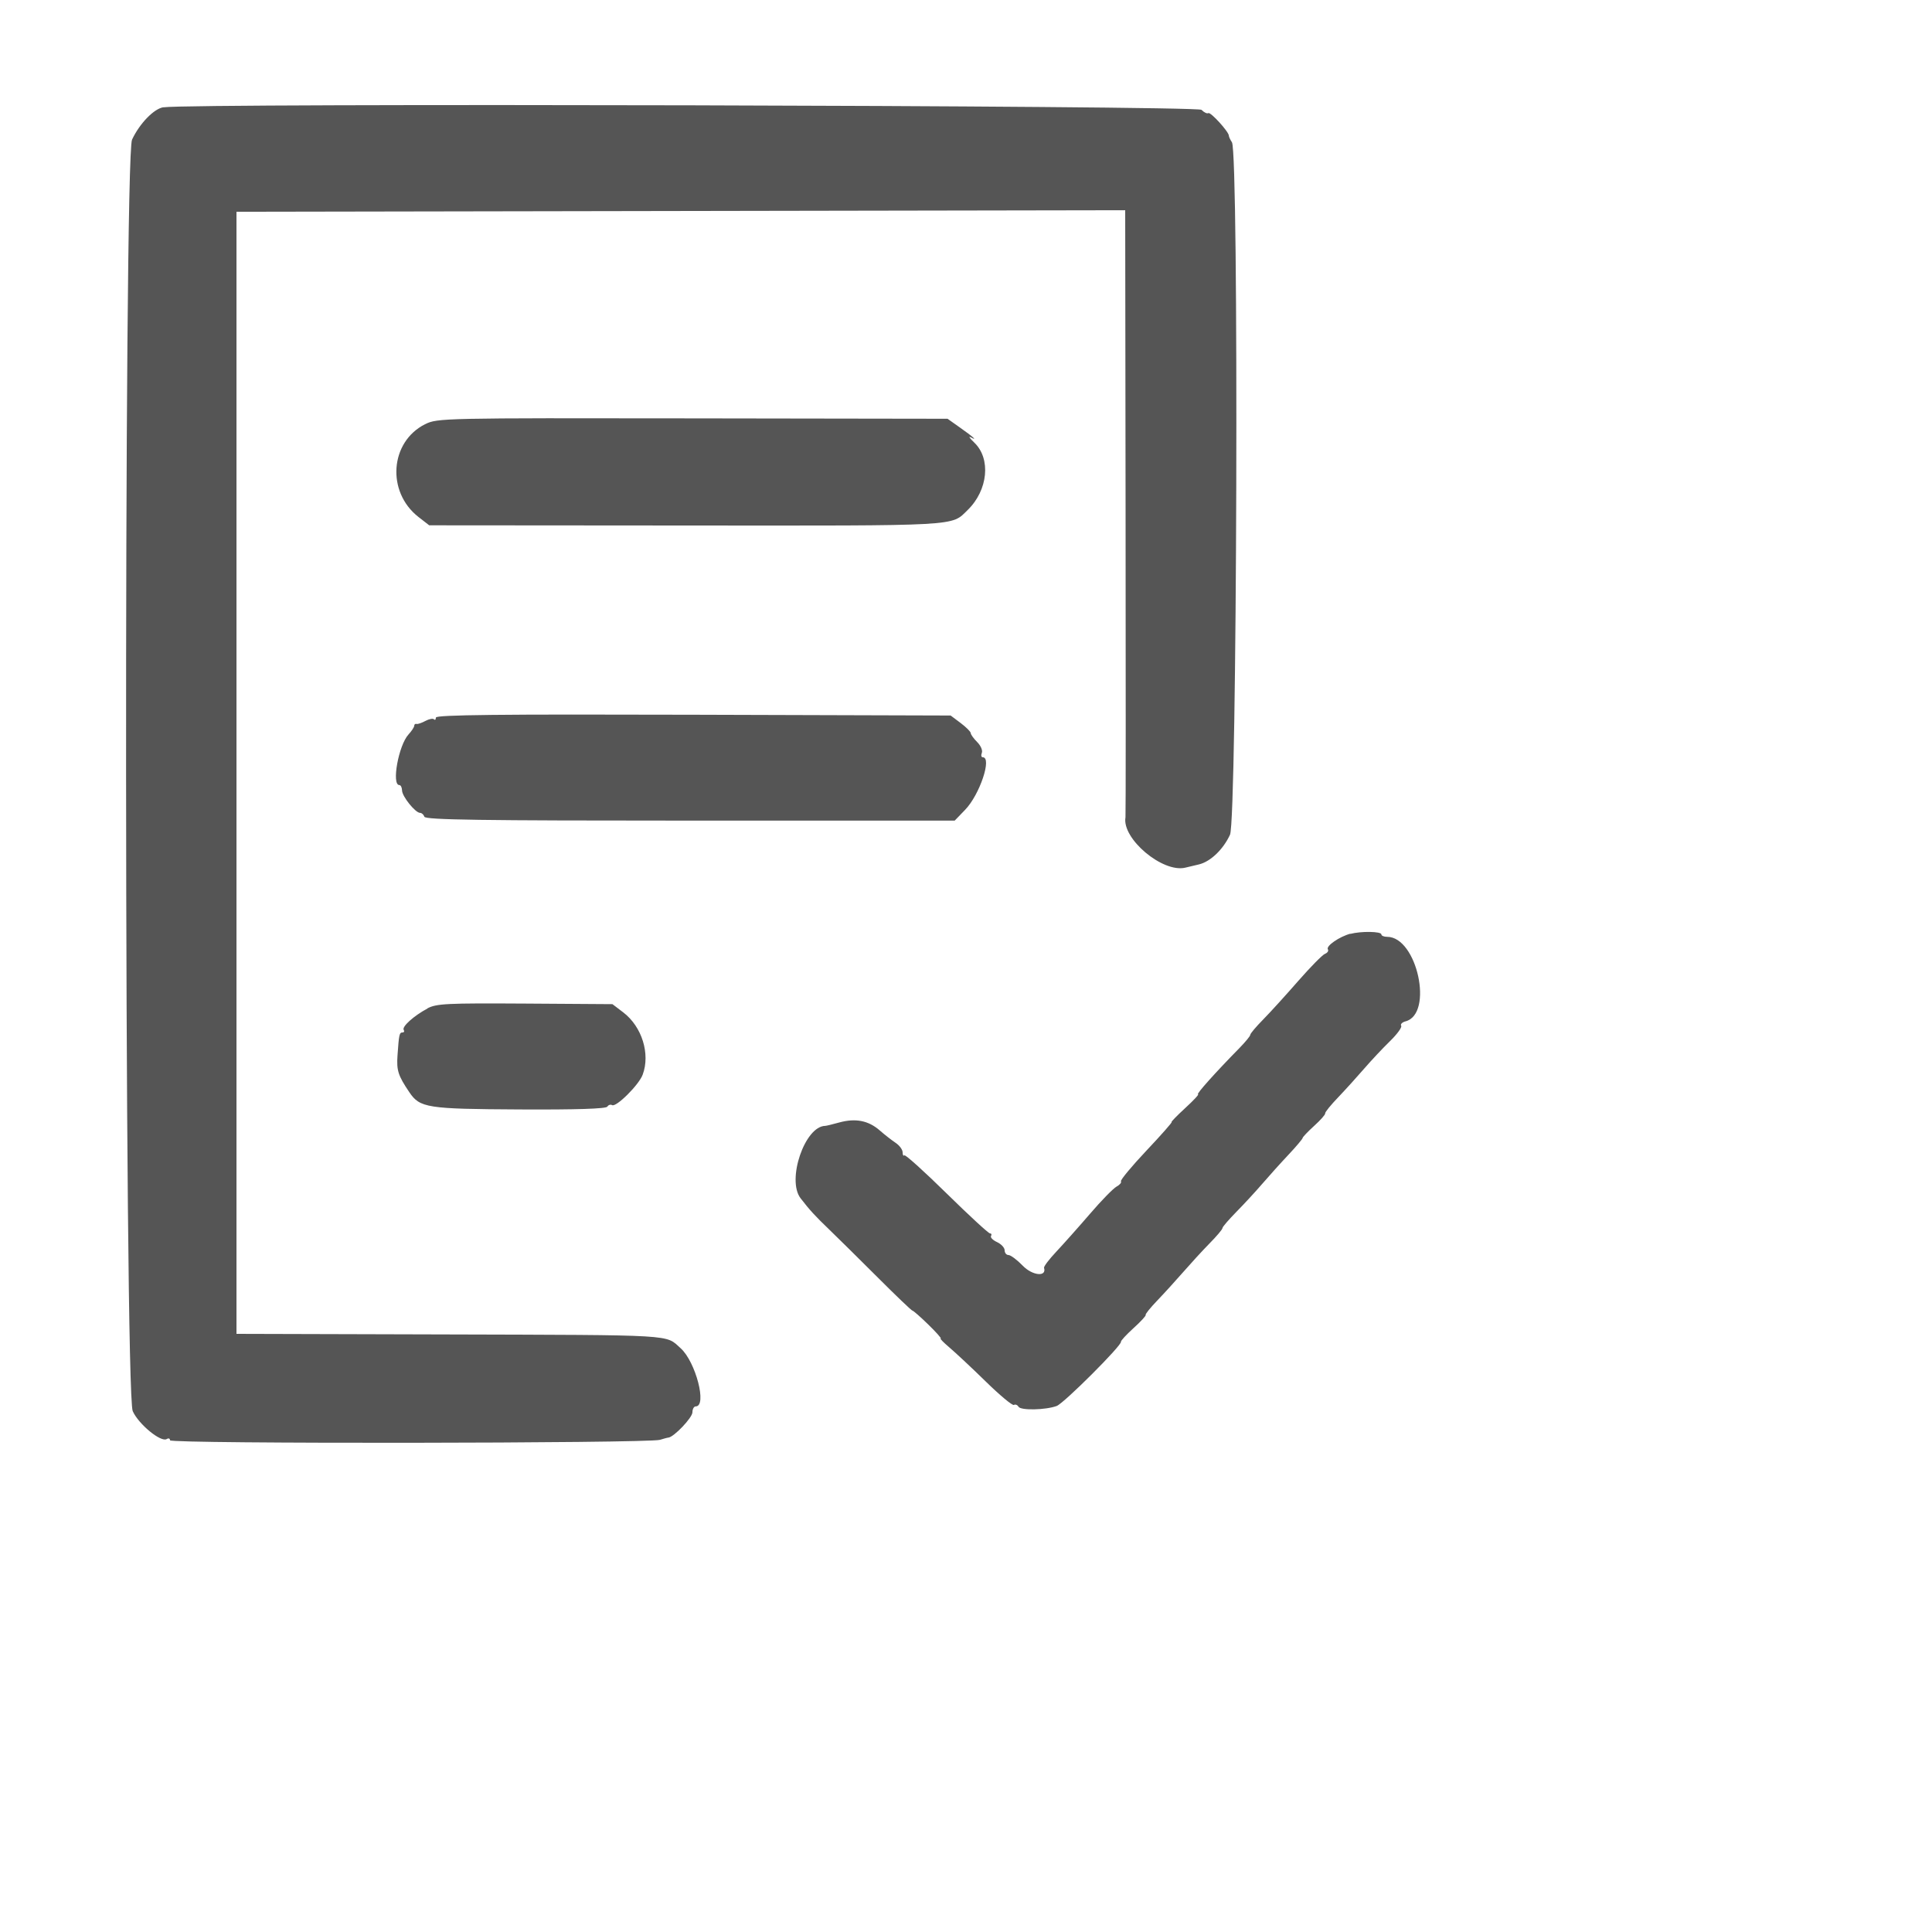 <!-- Generated by IcoMoon.io -->
<svg version="1.1" xmlns="http://www.w3.org/2000/svg" width="20" height="20" viewBox="0 0 20 20">
<title>select-document</title>
<path fill="#555" d="M1.692 1.11c-0.098 0.015-0.246 0.167-0.325 0.335-0.087 0.185-0.080 12.967 0.007 13.163 0.060 0.135 0.292 0.326 0.352 0.289 0.019-0.012 0.034-0.006 0.034 0.013 0 0.038 4.954 0.032 5.072-0.005 0.035-0.011 0.074-0.022 0.087-0.023 0.058-0.006 0.249-0.207 0.249-0.262 0-0.033 0.015-0.061 0.034-0.061 0.12 0 0-0.462-0.156-0.602-0.161-0.144-0.020-0.136-2.438-0.143l-2.16-0.006v-11.616l9.2-0.016 0.004 3.128c0.002 1.72 0.002 3.14-0.001 3.156-0.040 0.221 0.384 0.578 0.619 0.522 0.037-0.009 0.099-0.024 0.139-0.033 0.121-0.028 0.254-0.156 0.324-0.308 0.073-0.162 0.093-7.057 0.020-7.168-0.017-0.026-0.032-0.057-0.032-0.069-0.001-0.041-0.189-0.247-0.212-0.233-0.013 0.008-0.045-0.007-0.071-0.034-0.045-0.045-10.459-0.071-10.746-0.026zM4.401 4.391c-0.365 0.183-0.402 0.7-0.070 0.96l0.112 0.087 2.669 0.002c2.86 0.002 2.731 0.009 2.906-0.161 0.21-0.205 0.242-0.531 0.068-0.697-0.047-0.045-0.064-0.069-0.037-0.055 0.077 0.042 0.025-0.005-0.113-0.102l-0.127-0.090-2.64-0.004c-2.579-0.004-2.643-0.003-2.767 0.060zM4.512 7.429c0 0.021-0.009 0.028-0.020 0.017s-0.051-0.003-0.088 0.017-0.079 0.035-0.092 0.031c-0.013-0.004-0.024 0.005-0.024 0.019s-0.027 0.055-0.059 0.090c-0.103 0.111-0.178 0.524-0.095 0.524 0.015 0 0.027 0.025 0.028 0.056 0.001 0.062 0.138 0.232 0.187 0.232 0.017 0 0.037 0.018 0.044 0.040 0.011 0.032 0.589 0.040 2.752 0.040h2.738l0.108-0.112c0.151-0.156 0.281-0.544 0.182-0.544-0.015 0-0.019-0.020-0.009-0.046s-0.012-0.075-0.049-0.112c-0.037-0.037-0.066-0.078-0.066-0.092s-0.047-0.061-0.104-0.104l-0.104-0.078-2.664-0.008c-2.012-0.006-2.664 0.001-2.664 0.029zM13.981 9.665c-0.116 0.031-0.256 0.128-0.235 0.162 0.010 0.016-0.004 0.037-0.030 0.047s-0.15 0.136-0.276 0.28-0.288 0.323-0.362 0.398c-0.074 0.075-0.135 0.147-0.135 0.16s-0.051 0.074-0.112 0.137c-0.248 0.252-0.451 0.479-0.429 0.479 0.013 0-0.047 0.064-0.133 0.143s-0.149 0.144-0.14 0.144c0.010 0-0.108 0.134-0.261 0.296s-0.272 0.306-0.264 0.318c0.008 0.013-0.013 0.037-0.046 0.055s-0.157 0.144-0.275 0.282c-0.118 0.137-0.275 0.313-0.349 0.392s-0.131 0.153-0.126 0.167c0.029 0.096-0.12 0.081-0.22-0.022-0.059-0.061-0.126-0.111-0.148-0.111s-0.040-0.022-0.040-0.049c0-0.027-0.036-0.065-0.079-0.085s-0.071-0.048-0.062-0.063c0.009-0.015 0.004-0.027-0.011-0.027s-0.217-0.186-0.448-0.413c-0.231-0.227-0.428-0.405-0.438-0.395s-0.018-0.004-0.018-0.031c0-0.027-0.032-0.071-0.072-0.098s-0.114-0.084-0.165-0.129c-0.117-0.102-0.249-0.128-0.416-0.083-0.072 0.020-0.139 0.036-0.148 0.036-0.211 0.002-0.402 0.56-0.255 0.75 0.095 0.123 0.148 0.181 0.299 0.326 0.085 0.082 0.31 0.304 0.499 0.493s0.351 0.344 0.36 0.344c0.009 0 0.083 0.065 0.164 0.144s0.139 0.144 0.128 0.144c-0.011 0 0.029 0.041 0.088 0.091s0.229 0.208 0.376 0.352c0.147 0.144 0.279 0.254 0.294 0.245s0.036-0.001 0.048 0.019c0.024 0.039 0.278 0.034 0.394-0.008 0.074-0.026 0.678-0.63 0.666-0.665-0.003-0.010 0.056-0.074 0.131-0.142s0.131-0.129 0.125-0.136 0.047-0.073 0.119-0.148c0.072-0.075 0.193-0.208 0.269-0.295s0.198-0.221 0.272-0.296c0.074-0.075 0.135-0.147 0.135-0.16s0.066-0.088 0.144-0.168c0.078-0.079 0.198-0.209 0.266-0.288s0.19-0.215 0.272-0.302c0.082-0.087 0.148-0.166 0.148-0.175s0.054-0.066 0.119-0.125c0.065-0.059 0.117-0.117 0.114-0.129s0.059-0.088 0.137-0.169c0.078-0.082 0.199-0.216 0.27-0.298s0.189-0.208 0.263-0.28c0.074-0.072 0.127-0.144 0.117-0.16s0.010-0.037 0.045-0.046c0.293-0.077 0.12-0.875-0.19-0.875-0.033 0-0.060-0.011-0.060-0.025 0-0.032-0.212-0.035-0.323-0.005zM4.425 10.44c-0.142 0.076-0.266 0.188-0.246 0.221 0.009 0.015 0.004 0.027-0.012 0.027-0.033 0-0.037 0.021-0.052 0.237-0.011 0.156 0.006 0.209 0.122 0.381 0.11 0.163 0.182 0.174 1.144 0.179 0.585 0.003 0.893-0.007 0.906-0.029 0.011-0.018 0.033-0.025 0.049-0.016 0.041 0.026 0.278-0.209 0.317-0.315 0.080-0.215-0.007-0.496-0.2-0.644l-0.113-0.086-0.906-0.006c-0.808-0.005-0.917-0-1.010 0.050z"></path>
</svg>

